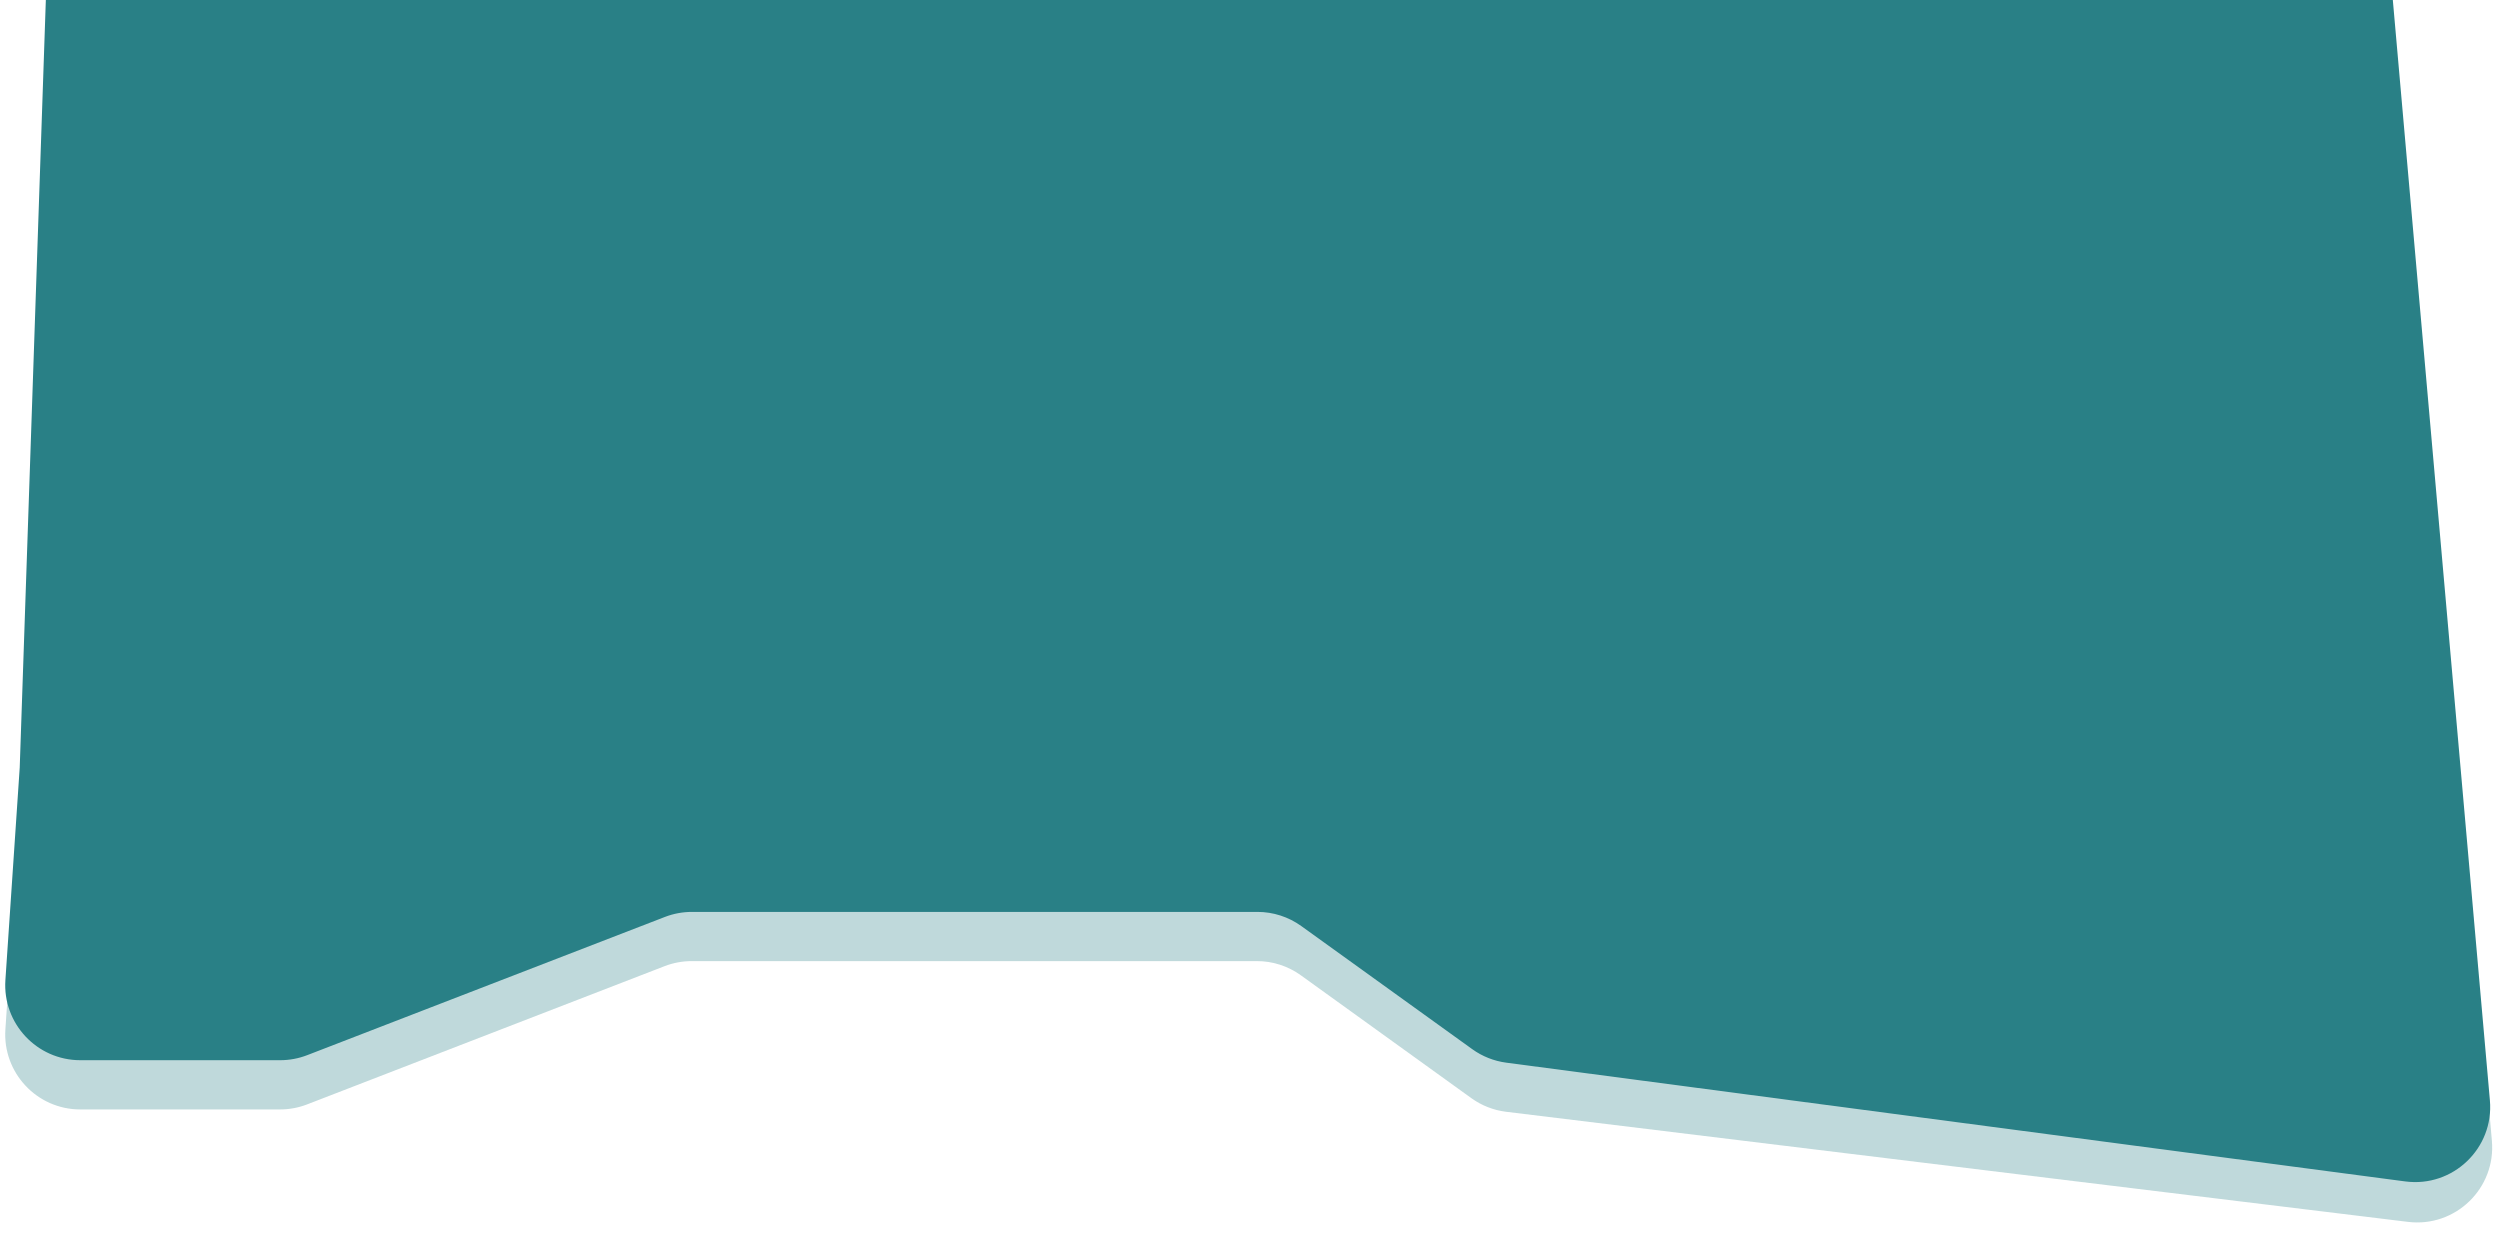<svg width="1332" height="657" viewBox="0 0 1332 657" fill="none" xmlns="http://www.w3.org/2000/svg">
<g clip-path="url(#clip0_217_479)">
<path d="M30.512 -179L10.504 409.027L2.877 522.186C1.32 545.283 19.637 564.876 42.787 564.876H149.272C154.203 564.876 159.091 563.964 163.69 562.187L354.242 488.553C358.841 486.776 363.729 485.864 368.66 485.864H669.959C678.349 485.864 686.526 488.502 693.334 493.405L784.414 558.997C789.773 562.856 796.004 565.328 802.551 566.193L1281.53 629.465C1306.91 632.818 1328.86 611.797 1326.62 586.295L1263.47 -129.487L30.512 -179Z" fill="#2A8086"/>
<path opacity="0.3" d="M30.5 -153L10.5 435.214L2.875 548.425C1.319 571.522 19.635 591.113 42.785 591.113H149.209C154.143 591.113 159.034 590.2 163.635 588.42L354.102 514.768C358.704 512.989 363.595 512.076 368.529 512.076H669.695C678.089 512.076 686.271 514.717 693.081 519.625L783.942 585.104C789.412 589.046 795.789 591.541 802.481 592.358L1282.99 651.017C1308.23 654.099 1329.91 633.149 1327.68 607.815L1263 -129.331L30.5 -153Z" fill="#2A8086"/>
</g>
<defs>
<clipPath id="clip0_217_479">
<rect width="1332" height="657" fill="white"/>
</clipPath>
</defs>
</svg>
